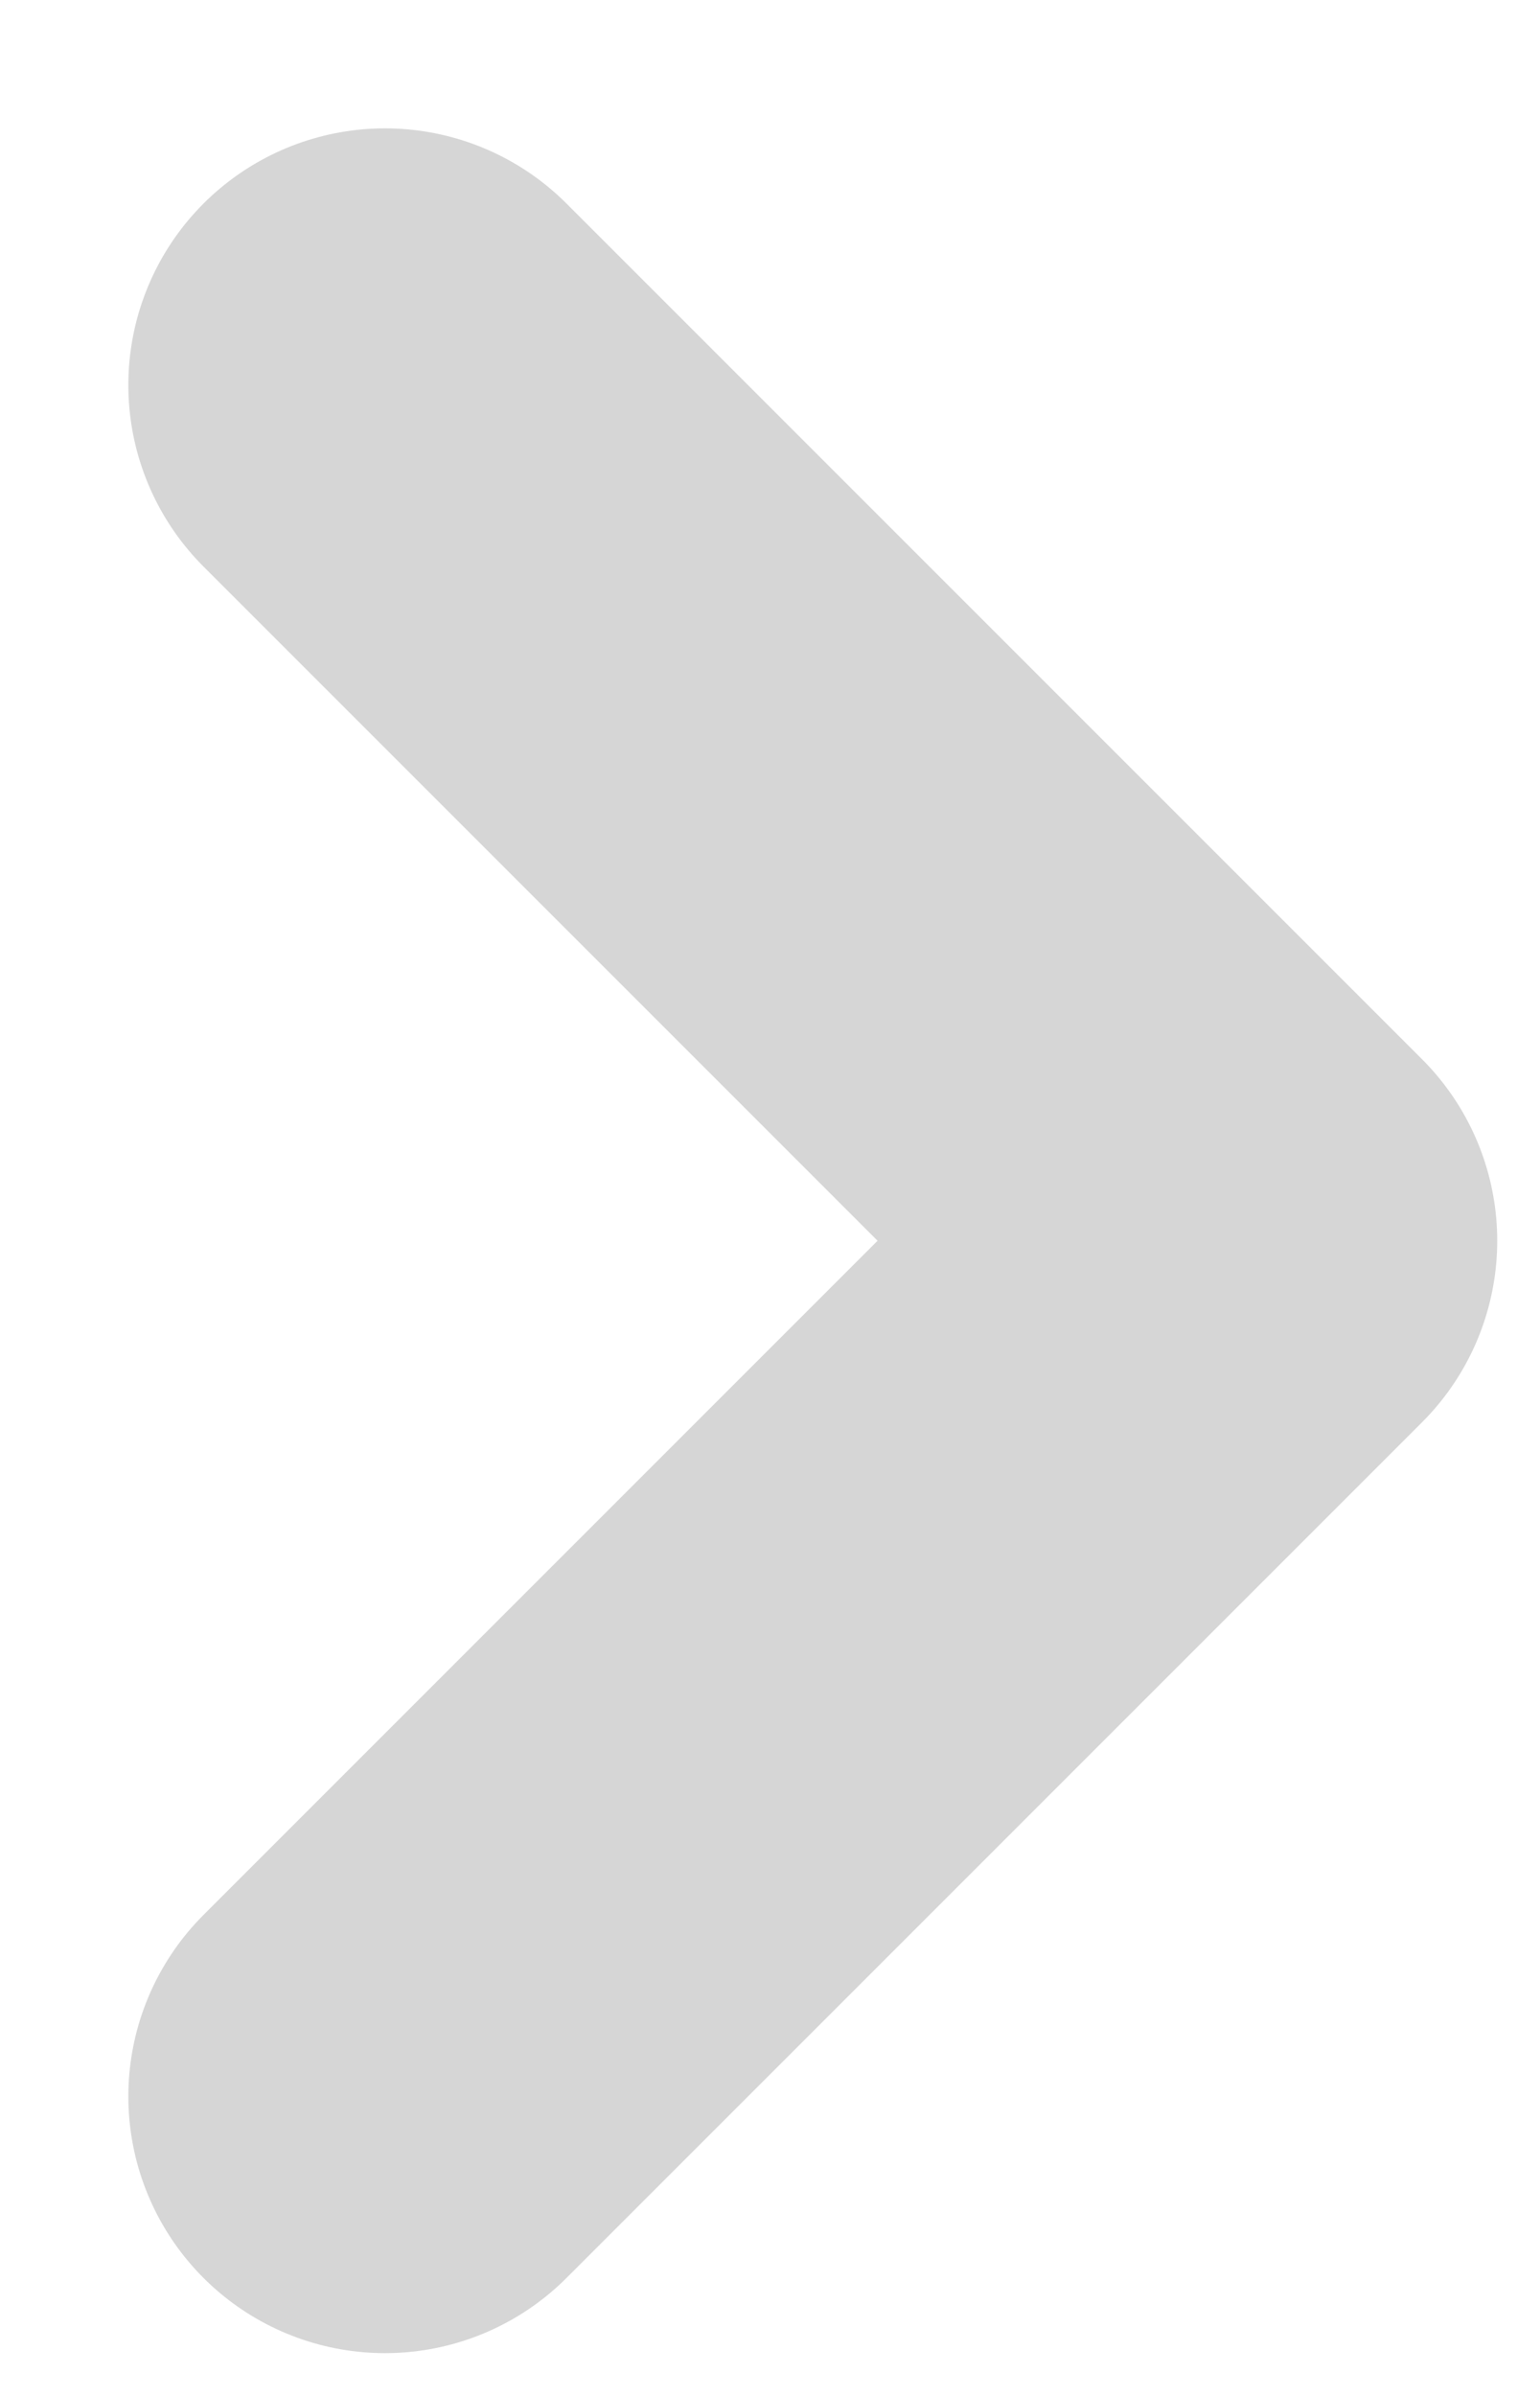 <svg width="9" height="14" viewBox="0 0 9 14" fill="none" xmlns="http://www.w3.org/2000/svg">
<path d="M2.25 12.25L7.25 7.25L2.25 2.25" stroke="#D6D6D6" stroke-width="3" stroke-linecap="round" stroke-linejoin="round"/>
</svg>
